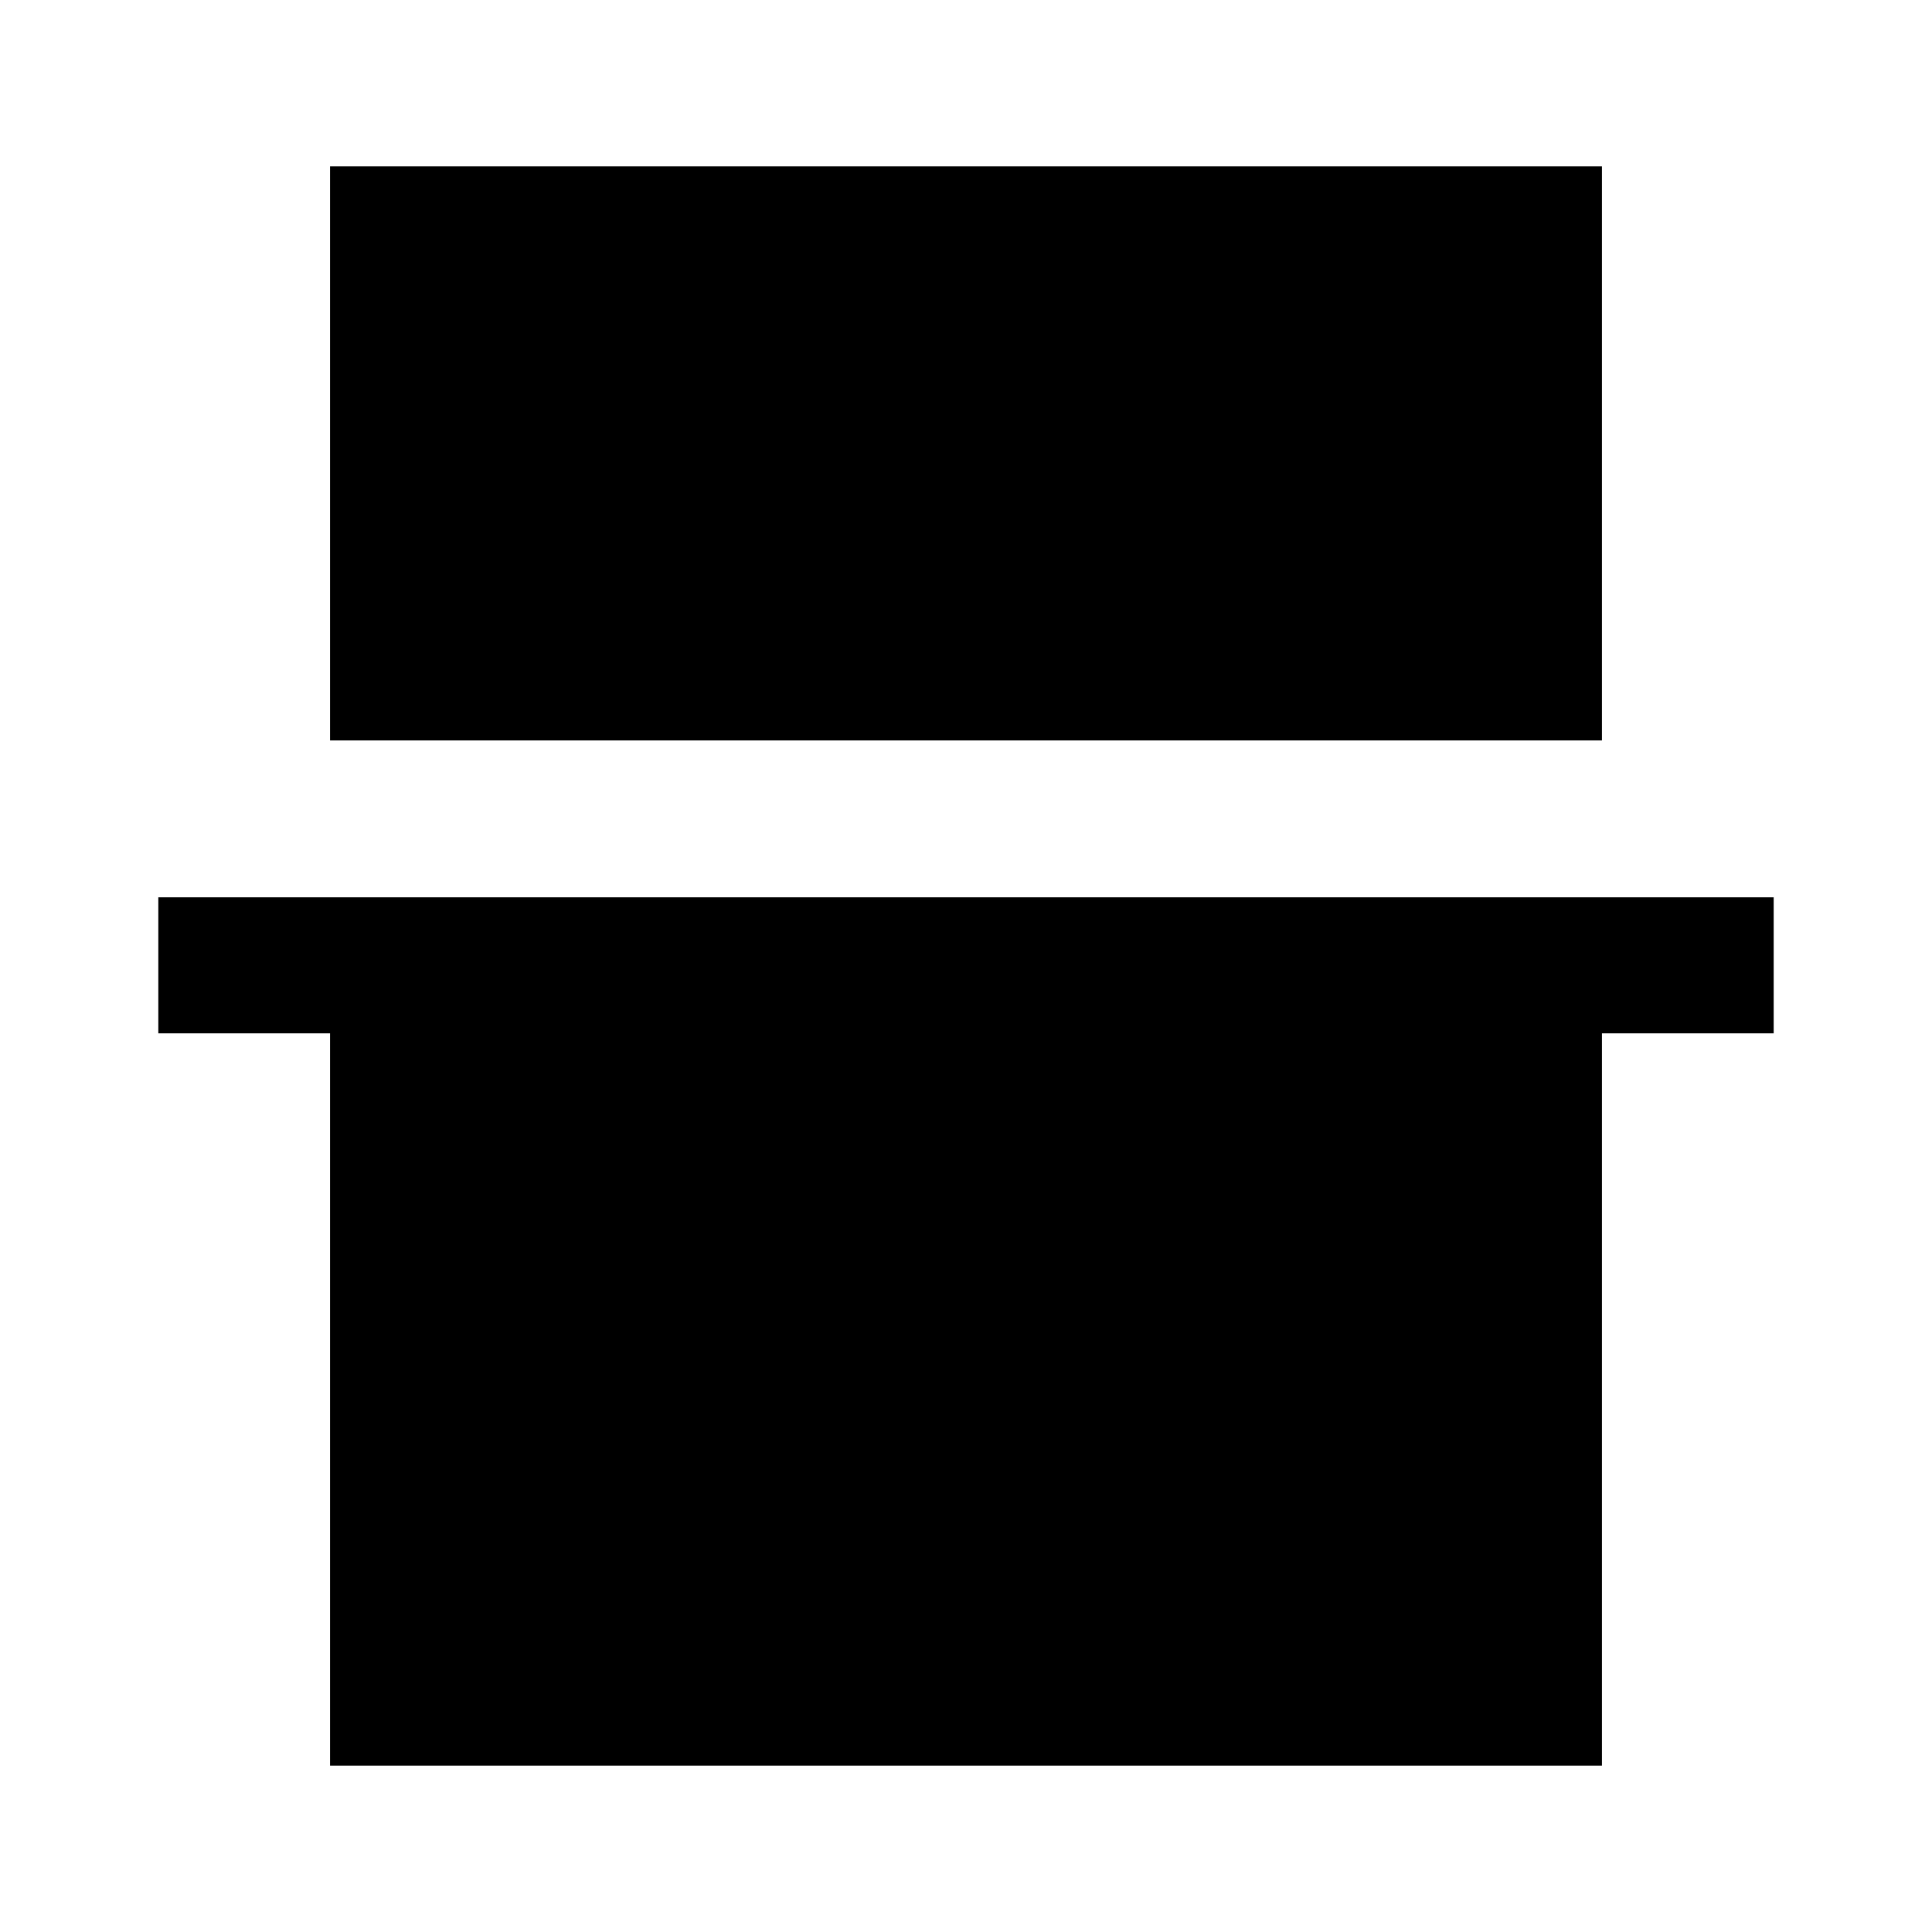 <svg xmlns="http://www.w3.org/2000/svg" height="40" viewBox="0 -960 960 960" width="40"><path d="M164-592.08v-285.25h632v285.25H164Zm0 509.41v-363.87H78.67v-67.59h802.66v67.59H796v363.87H164Z"/></svg>